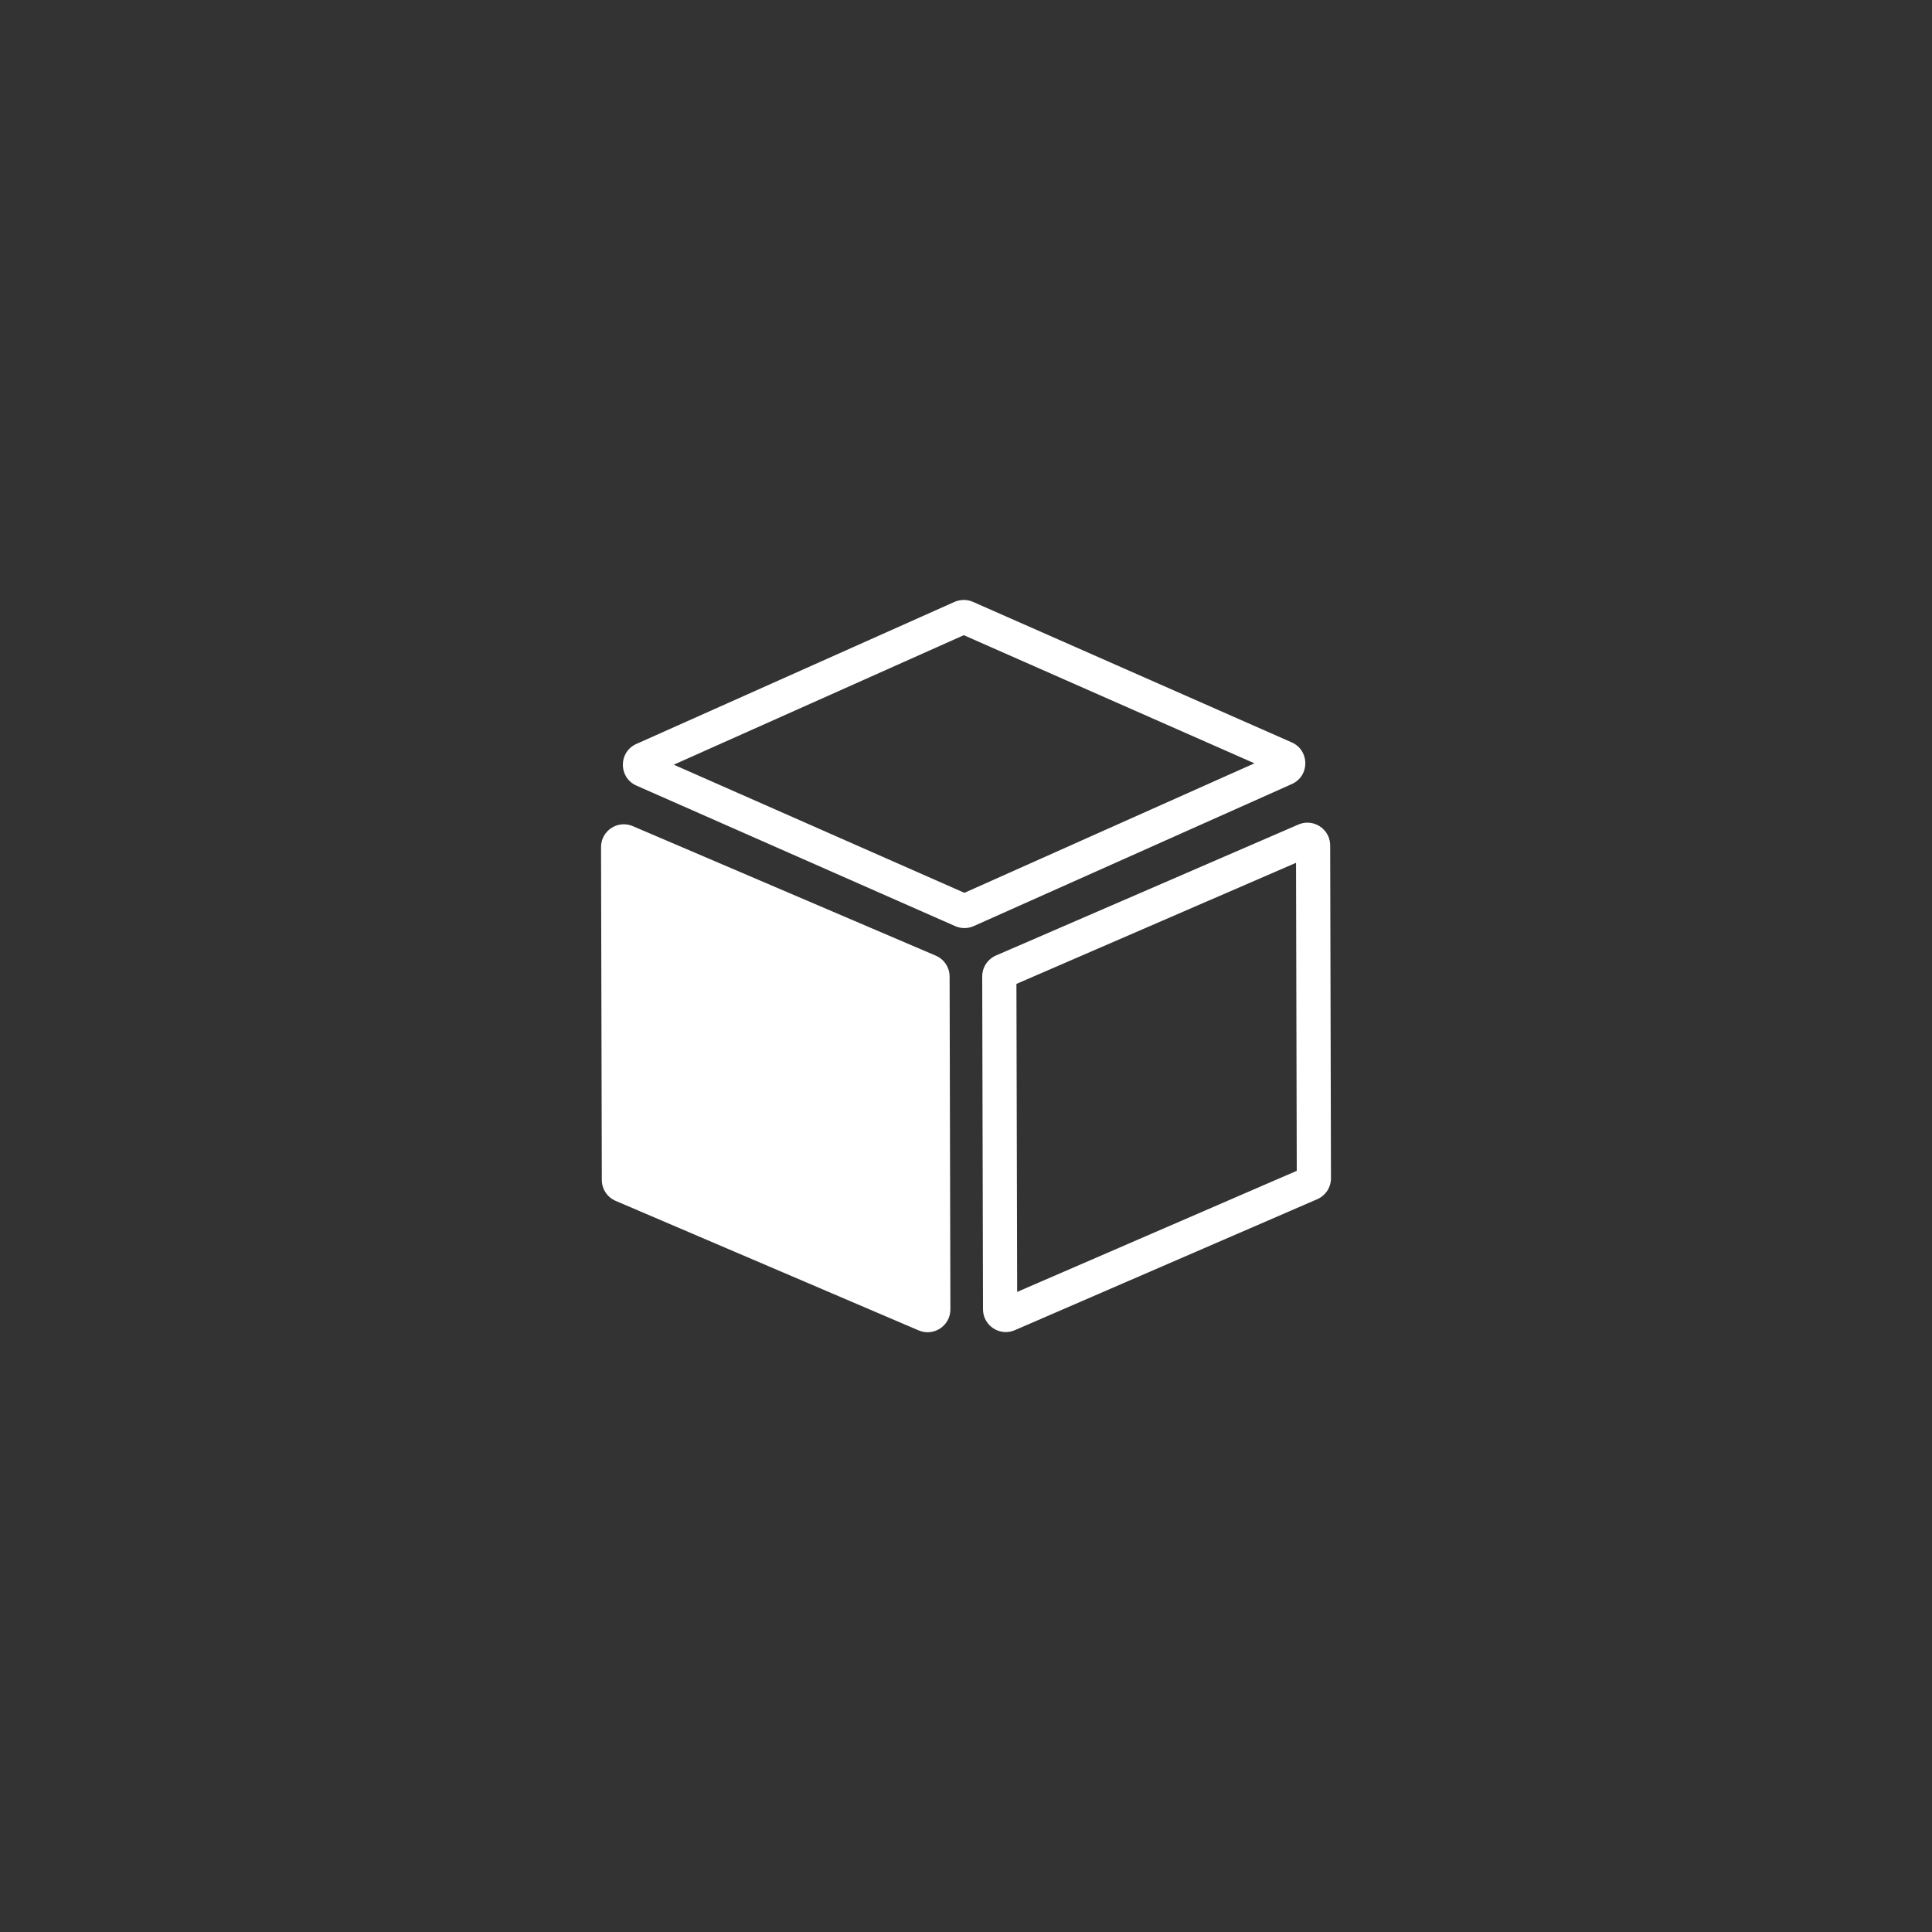 <?xml version="1.0" encoding="UTF-8" standalone="no"?>
<!DOCTYPE svg PUBLIC "-//W3C//DTD SVG 1.1//EN" "http://www.w3.org/Graphics/SVG/1.1/DTD/svg11.dtd">
<svg xmlns="http://www.w3.org/2000/svg" xmlns:xlink="http://www.w3.org/1999/xlink" fill="White" version="1.1" id="Capa_1" viewBox="0 0 456 456"  width="456" height="456" xml:space="preserve">
<rect x="0" y="0" width="456" height="456" fill="#333333" stroke="none"/>
<g>
	<path d="M142.045 278.502 141.859 199.947c-.009-3.865 3.94-6.478 7.494-4.959l71.513 30.57c1.976.845 3.26 2.784 3.265 4.933l.186 78.556c.009 3.866-3.94 6.479-7.494 4.959L145.31 283.436C143.334 282.591 142.05 280.652 142.045 278.502zM305.895 203.644 239.902 232.225l.172 72.699 65.994-28.581L305.895 203.644M308.566 194.167c2.836-.007 5.382 2.275 5.389 5.372l.186 78.556c.005 2.149-1.27 4.095-3.242 4.949l-71.367 30.909c-.704.305-1.425.447-2.128.449-2.837.006-5.383-2.275-5.39-5.372l-.186-78.556c-.005-2.149 1.27-4.095 3.242-4.949l71.367-30.908C307.142 194.311 307.863 194.169 308.566 194.167L308.566 194.167zM227.478 149.92 159.021 180.486l68.6 30.241 68.457-30.566L227.478 149.92M227.459 141.598c.743-.002 1.487.151 2.183.457l75.24 33.168c4.268 1.882 4.282 7.933.023 9.834L229.822 218.582c-.694.31-1.437.465-2.181.467-.743.002-1.487-.151-2.183-.457L150.219 185.424c-4.268-1.882-4.282-7.933-.023-9.834L225.278 142.066C225.972 141.756 226.715 141.6 227.459 141.598L227.459 141.598z"/>
</g>
</svg>